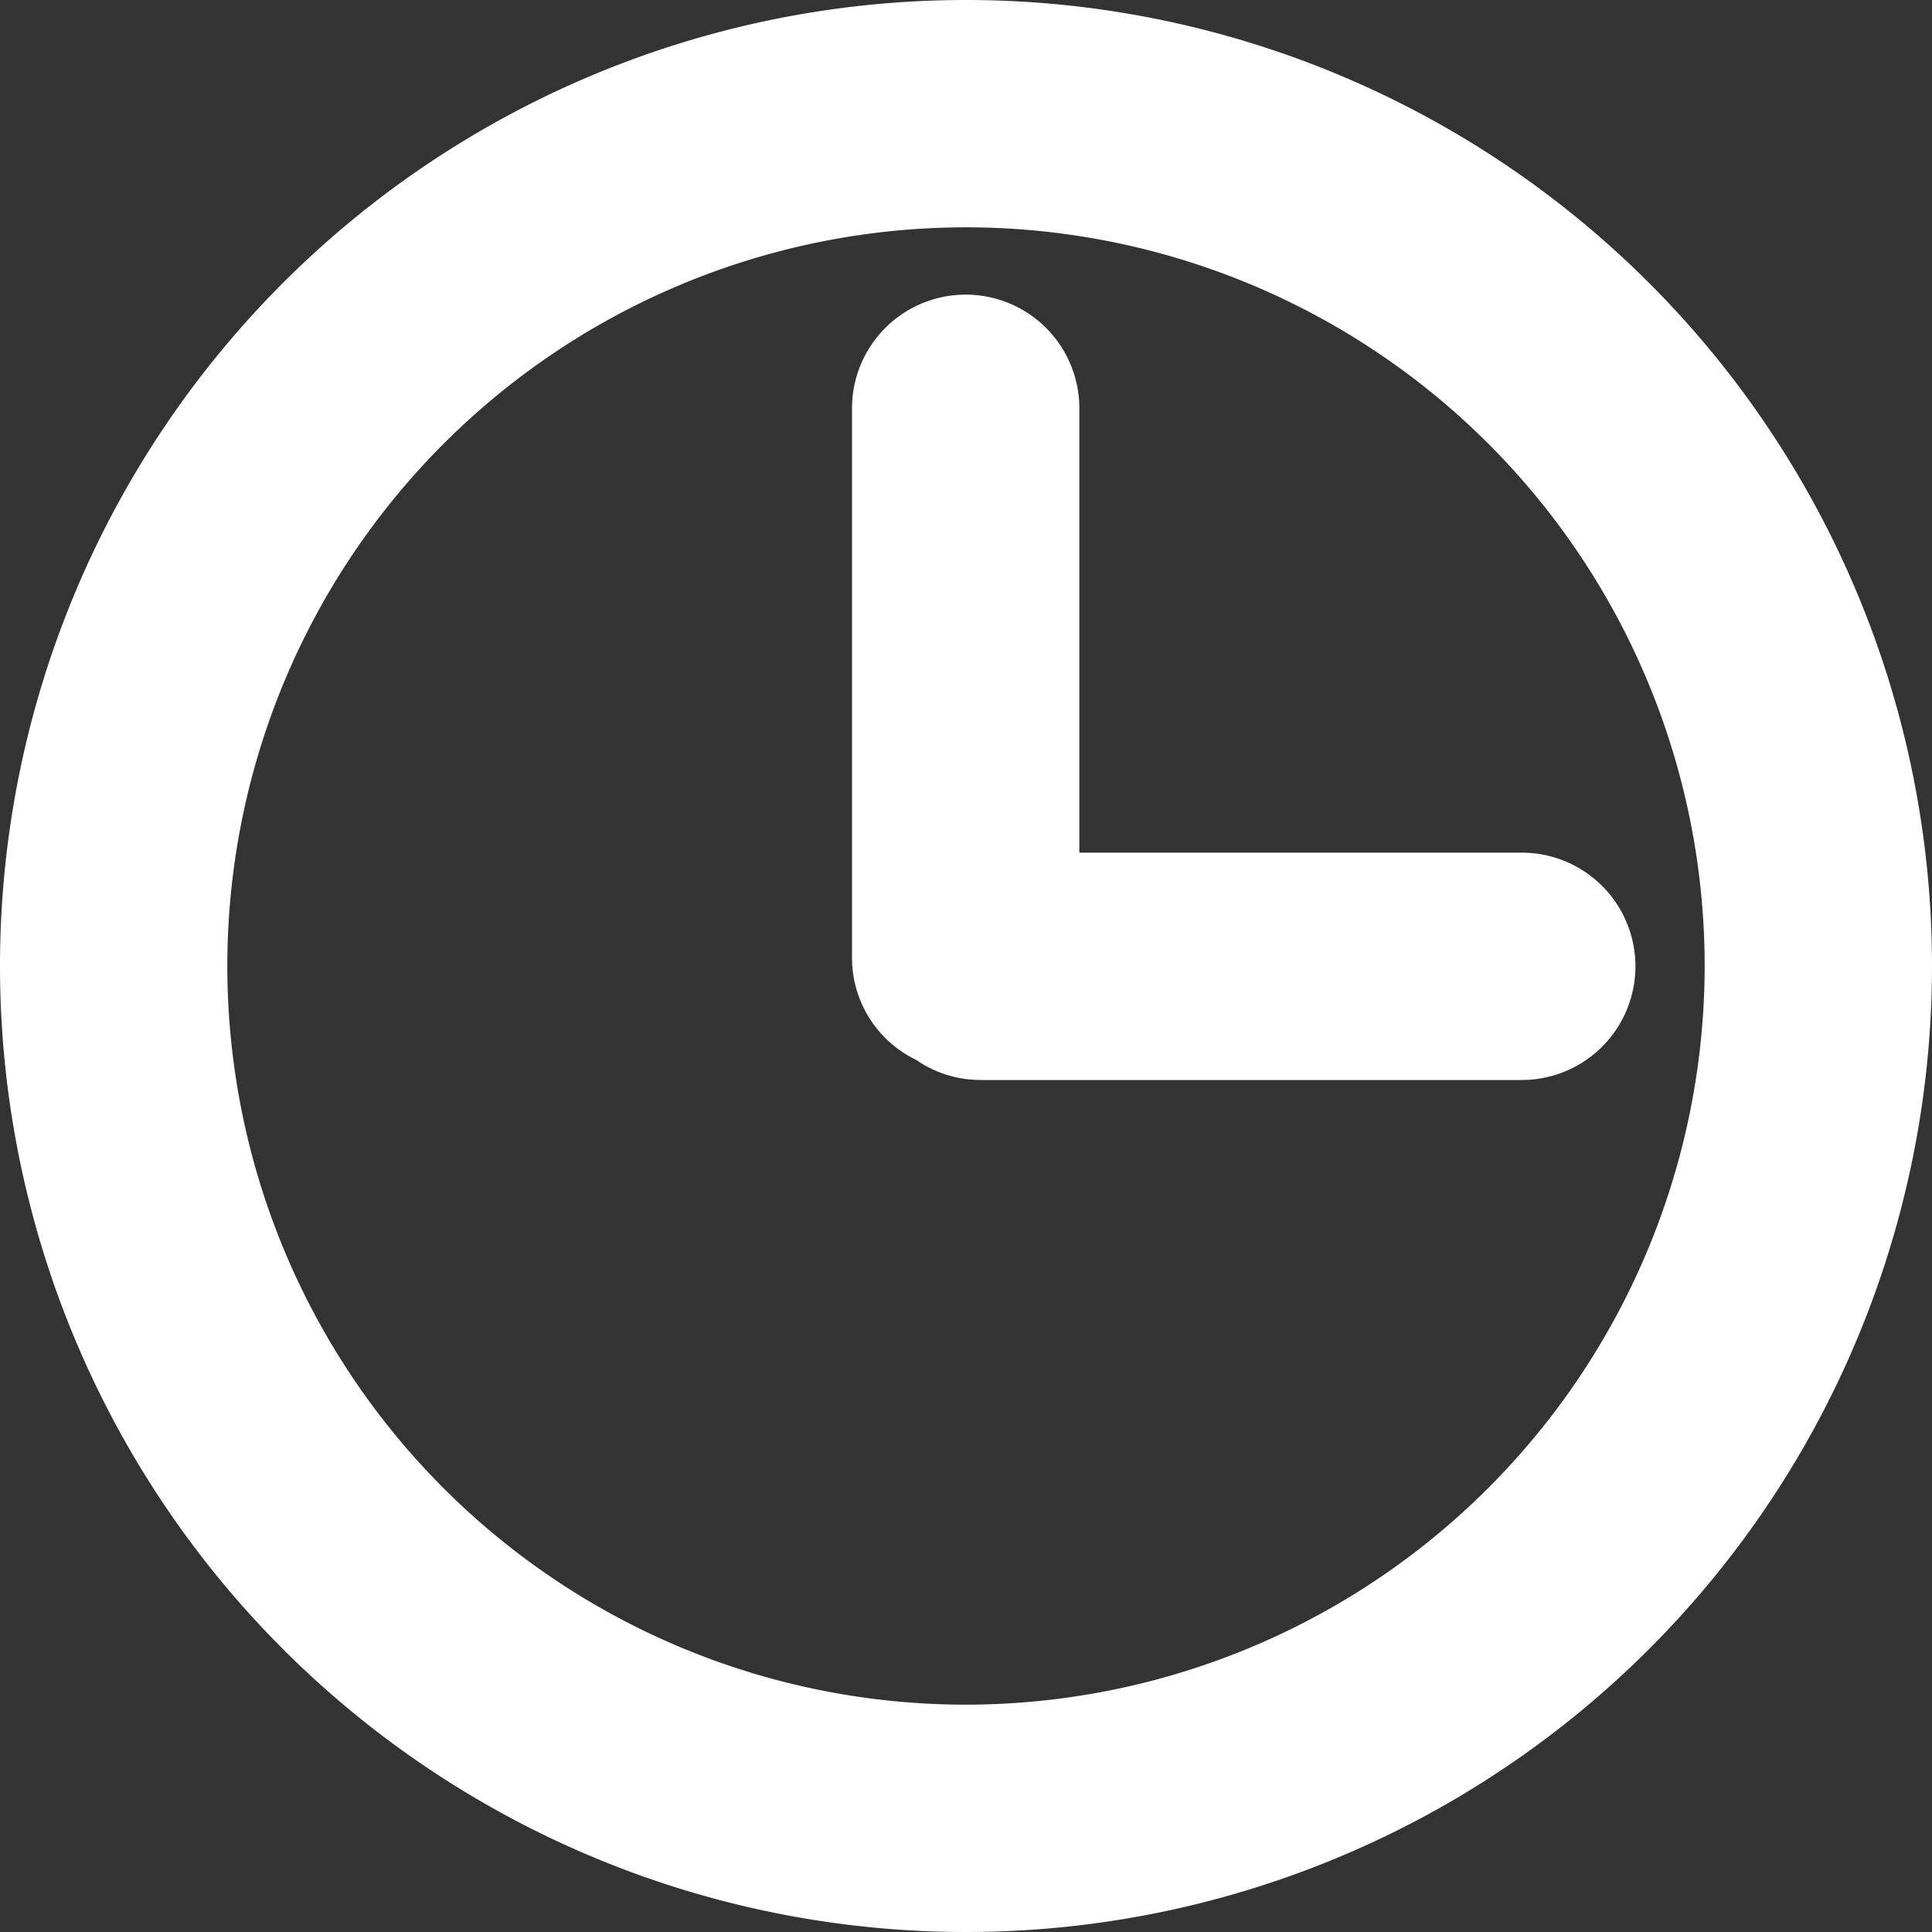 <svg xmlns="http://www.w3.org/2000/svg" viewBox="0 0 30 30"><rect x="0" y="0" width="30" height="30" fill="#333333" stroke="none"/><defs><style>.cls-1{fill:#ffffff;}</style></defs><title>Ресурс 7</title><g id="Шар_2" data-name="Шар 2"><g id="Layer_1" data-name="Layer 1"><path class="cls-1" d="M15,0A15,15,0,1,0,30,15,15,15,0,0,0,15,0Zm0,26.47A11.47,11.47,0,1,1,26.47,15,11.48,11.48,0,0,1,15,26.47Z"/><path class="cls-1" d="M23.66,13.24h-6.9V6.34a1.76,1.76,0,0,0-3.53,0v8.52a1.76,1.76,0,0,0,1,1.6,1.75,1.75,0,0,0,1,.31h8.4a1.76,1.76,0,0,0,0-3.53Z"/></g></g></svg>